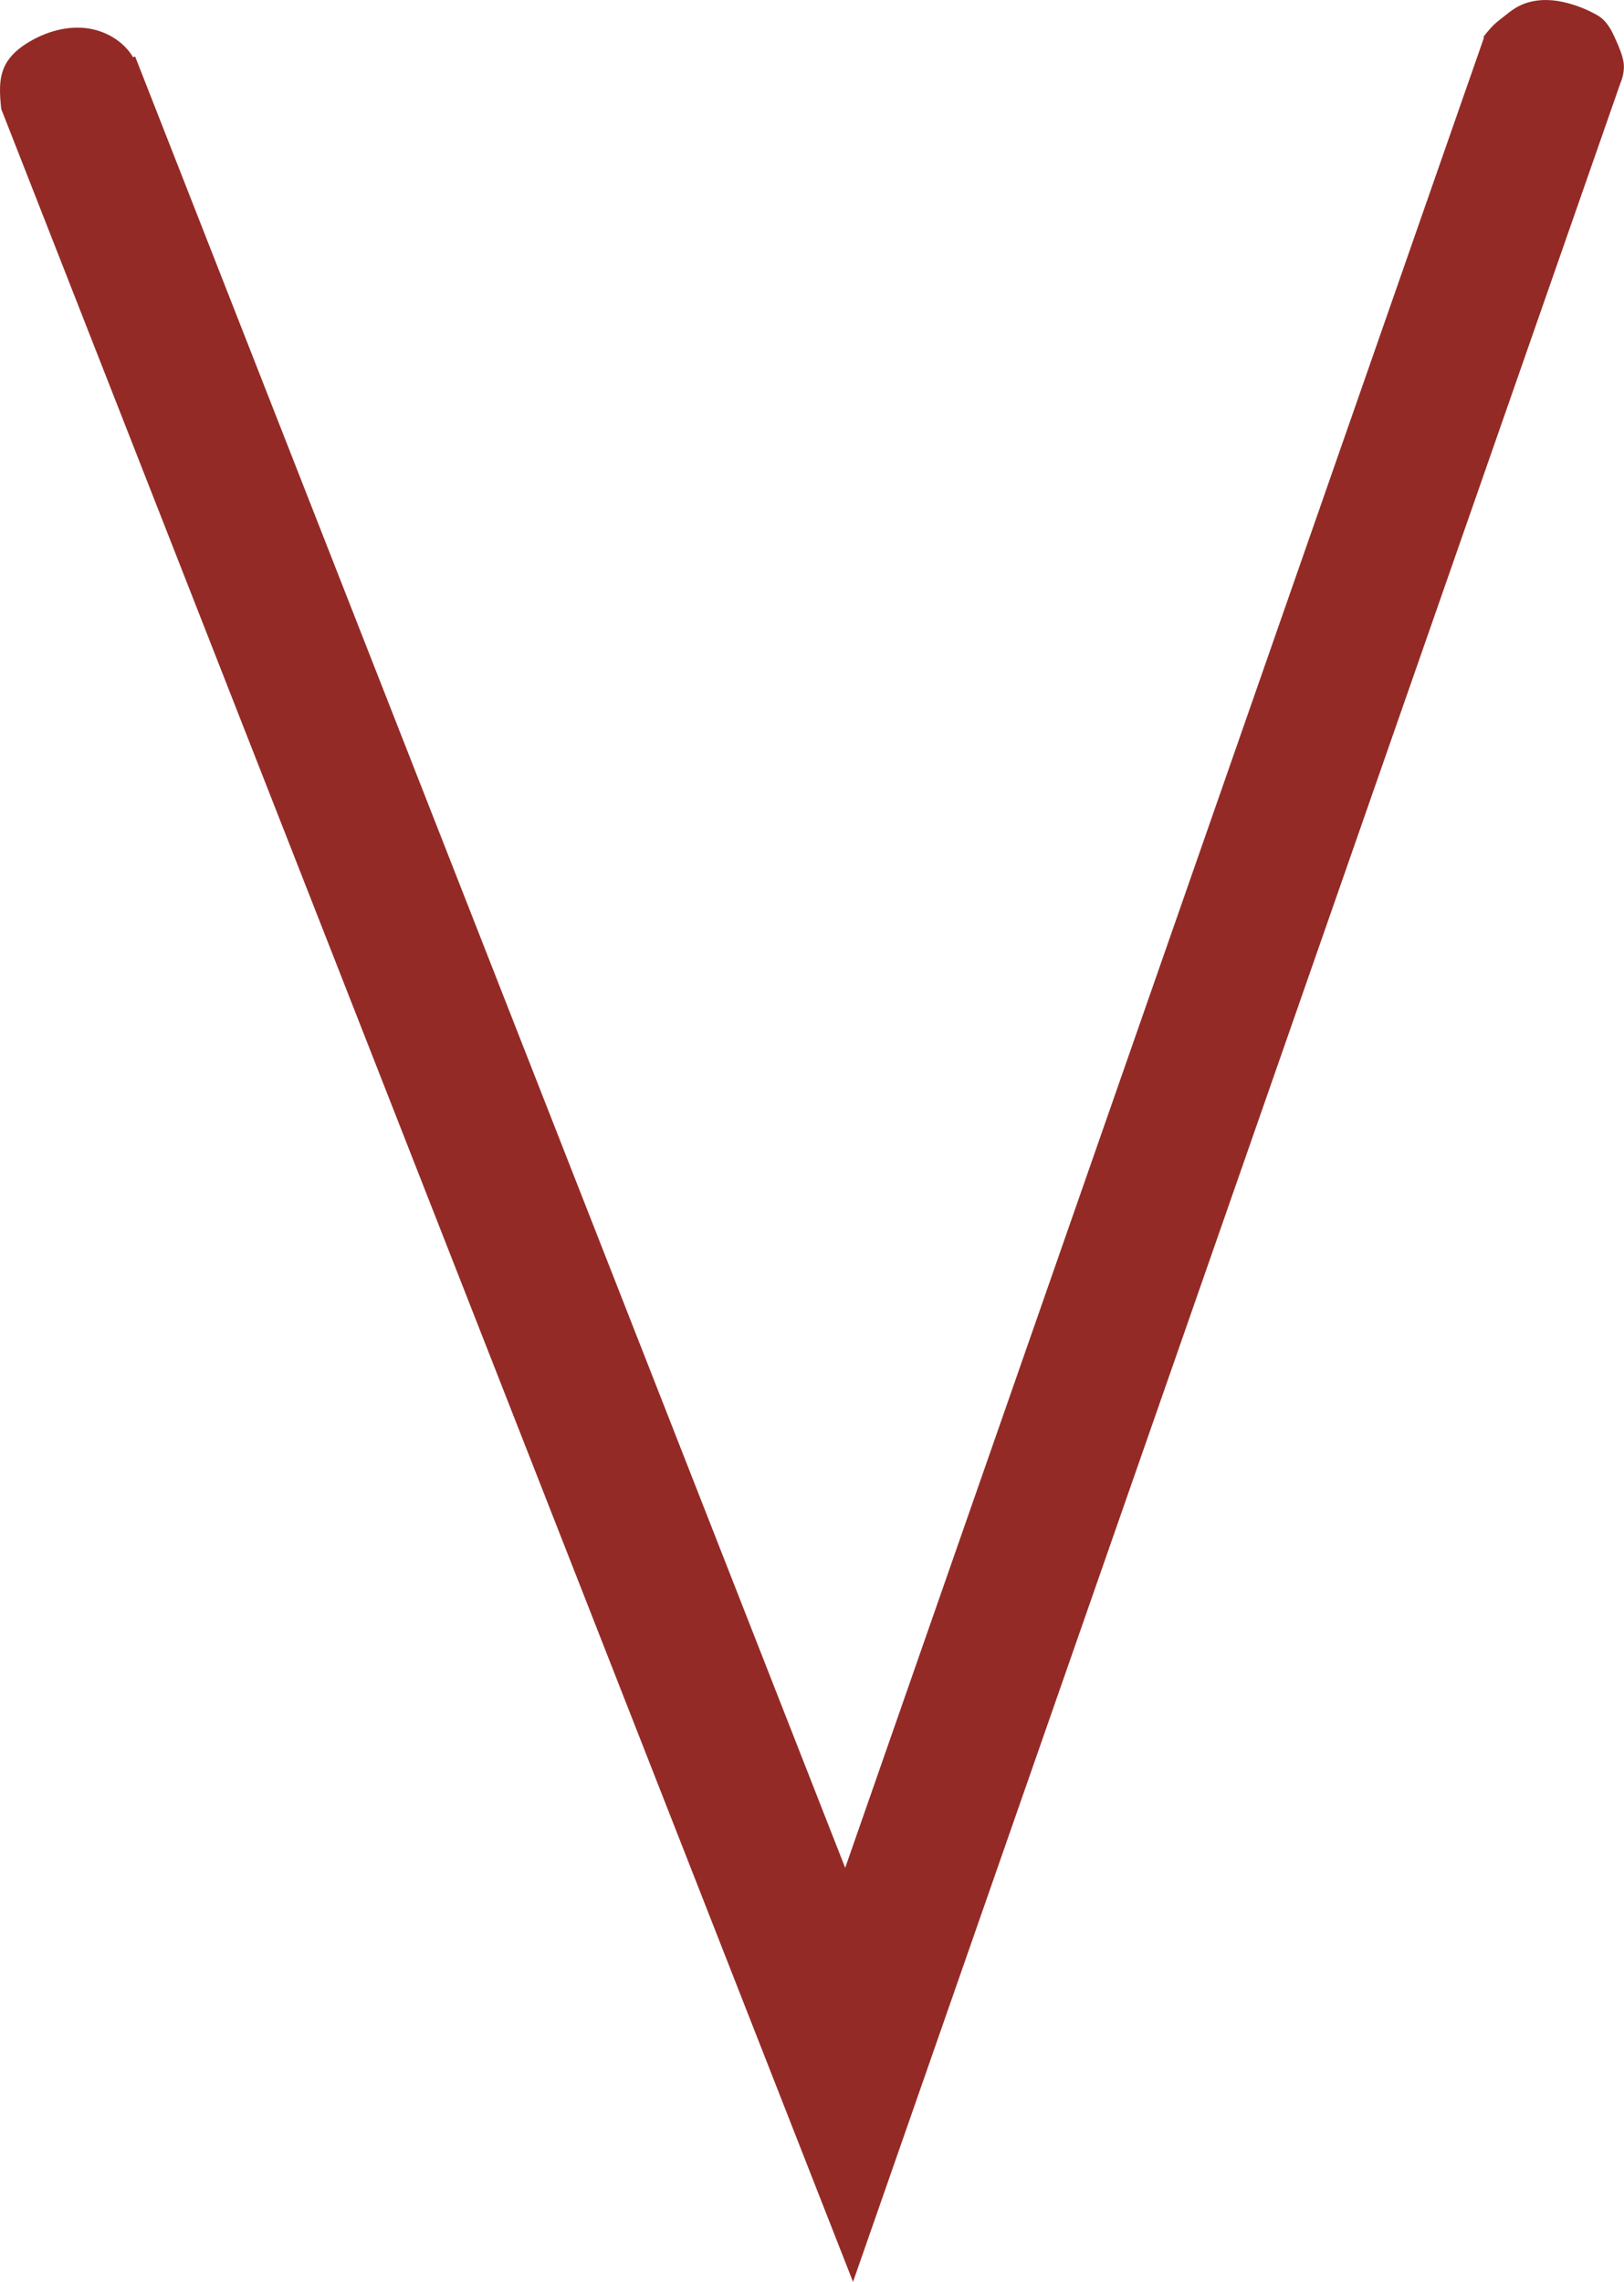<?xml version="1.0" encoding="UTF-8"?>
<svg id="Layer_4" data-name="Layer 4" xmlns="http://www.w3.org/2000/svg" viewBox="0 0 225.84 317.24">
  <defs>
    <style>
      .cls-1 {
        fill: none;
        stroke-width: 20px;
      }

      .cls-1, .cls-2 {
        stroke: #942a26;
        stroke-miterlimit: 10;
      }

      .cls-2 {
        fill: #942a26;
        stroke-width: .25px;
      }
    </style>
  </defs>
  <polyline class="cls-1" points="9.48 11.5 118.08 288.46 215.89 8.29"/>
  <path class="cls-2" d="M.3,15.19c-.21-2.04-.41-4.21.52-6.05.69-1.37,1.93-2.39,3.25-3.18,2.42-1.45,5.28-2.28,8.07-1.9s5.47,2.09,6.62,4.66"/>
  <path class="cls-2" d="M206.38,5.21c.7-.89,1.28-1.61,2.17-2.29.98-.75,1.85-1.57,2.99-2.09,1.77-.81,3.81-.86,5.71-.45,1.66.35,3.34,1,4.81,1.84,1.33.76,1.97,2.1,2.58,3.49.41.94.84,1.91,1.01,2.94.14.86-.03,1.8-.32,2.61-.15.41-.81,1.27-.75,1.54"/>
</svg>